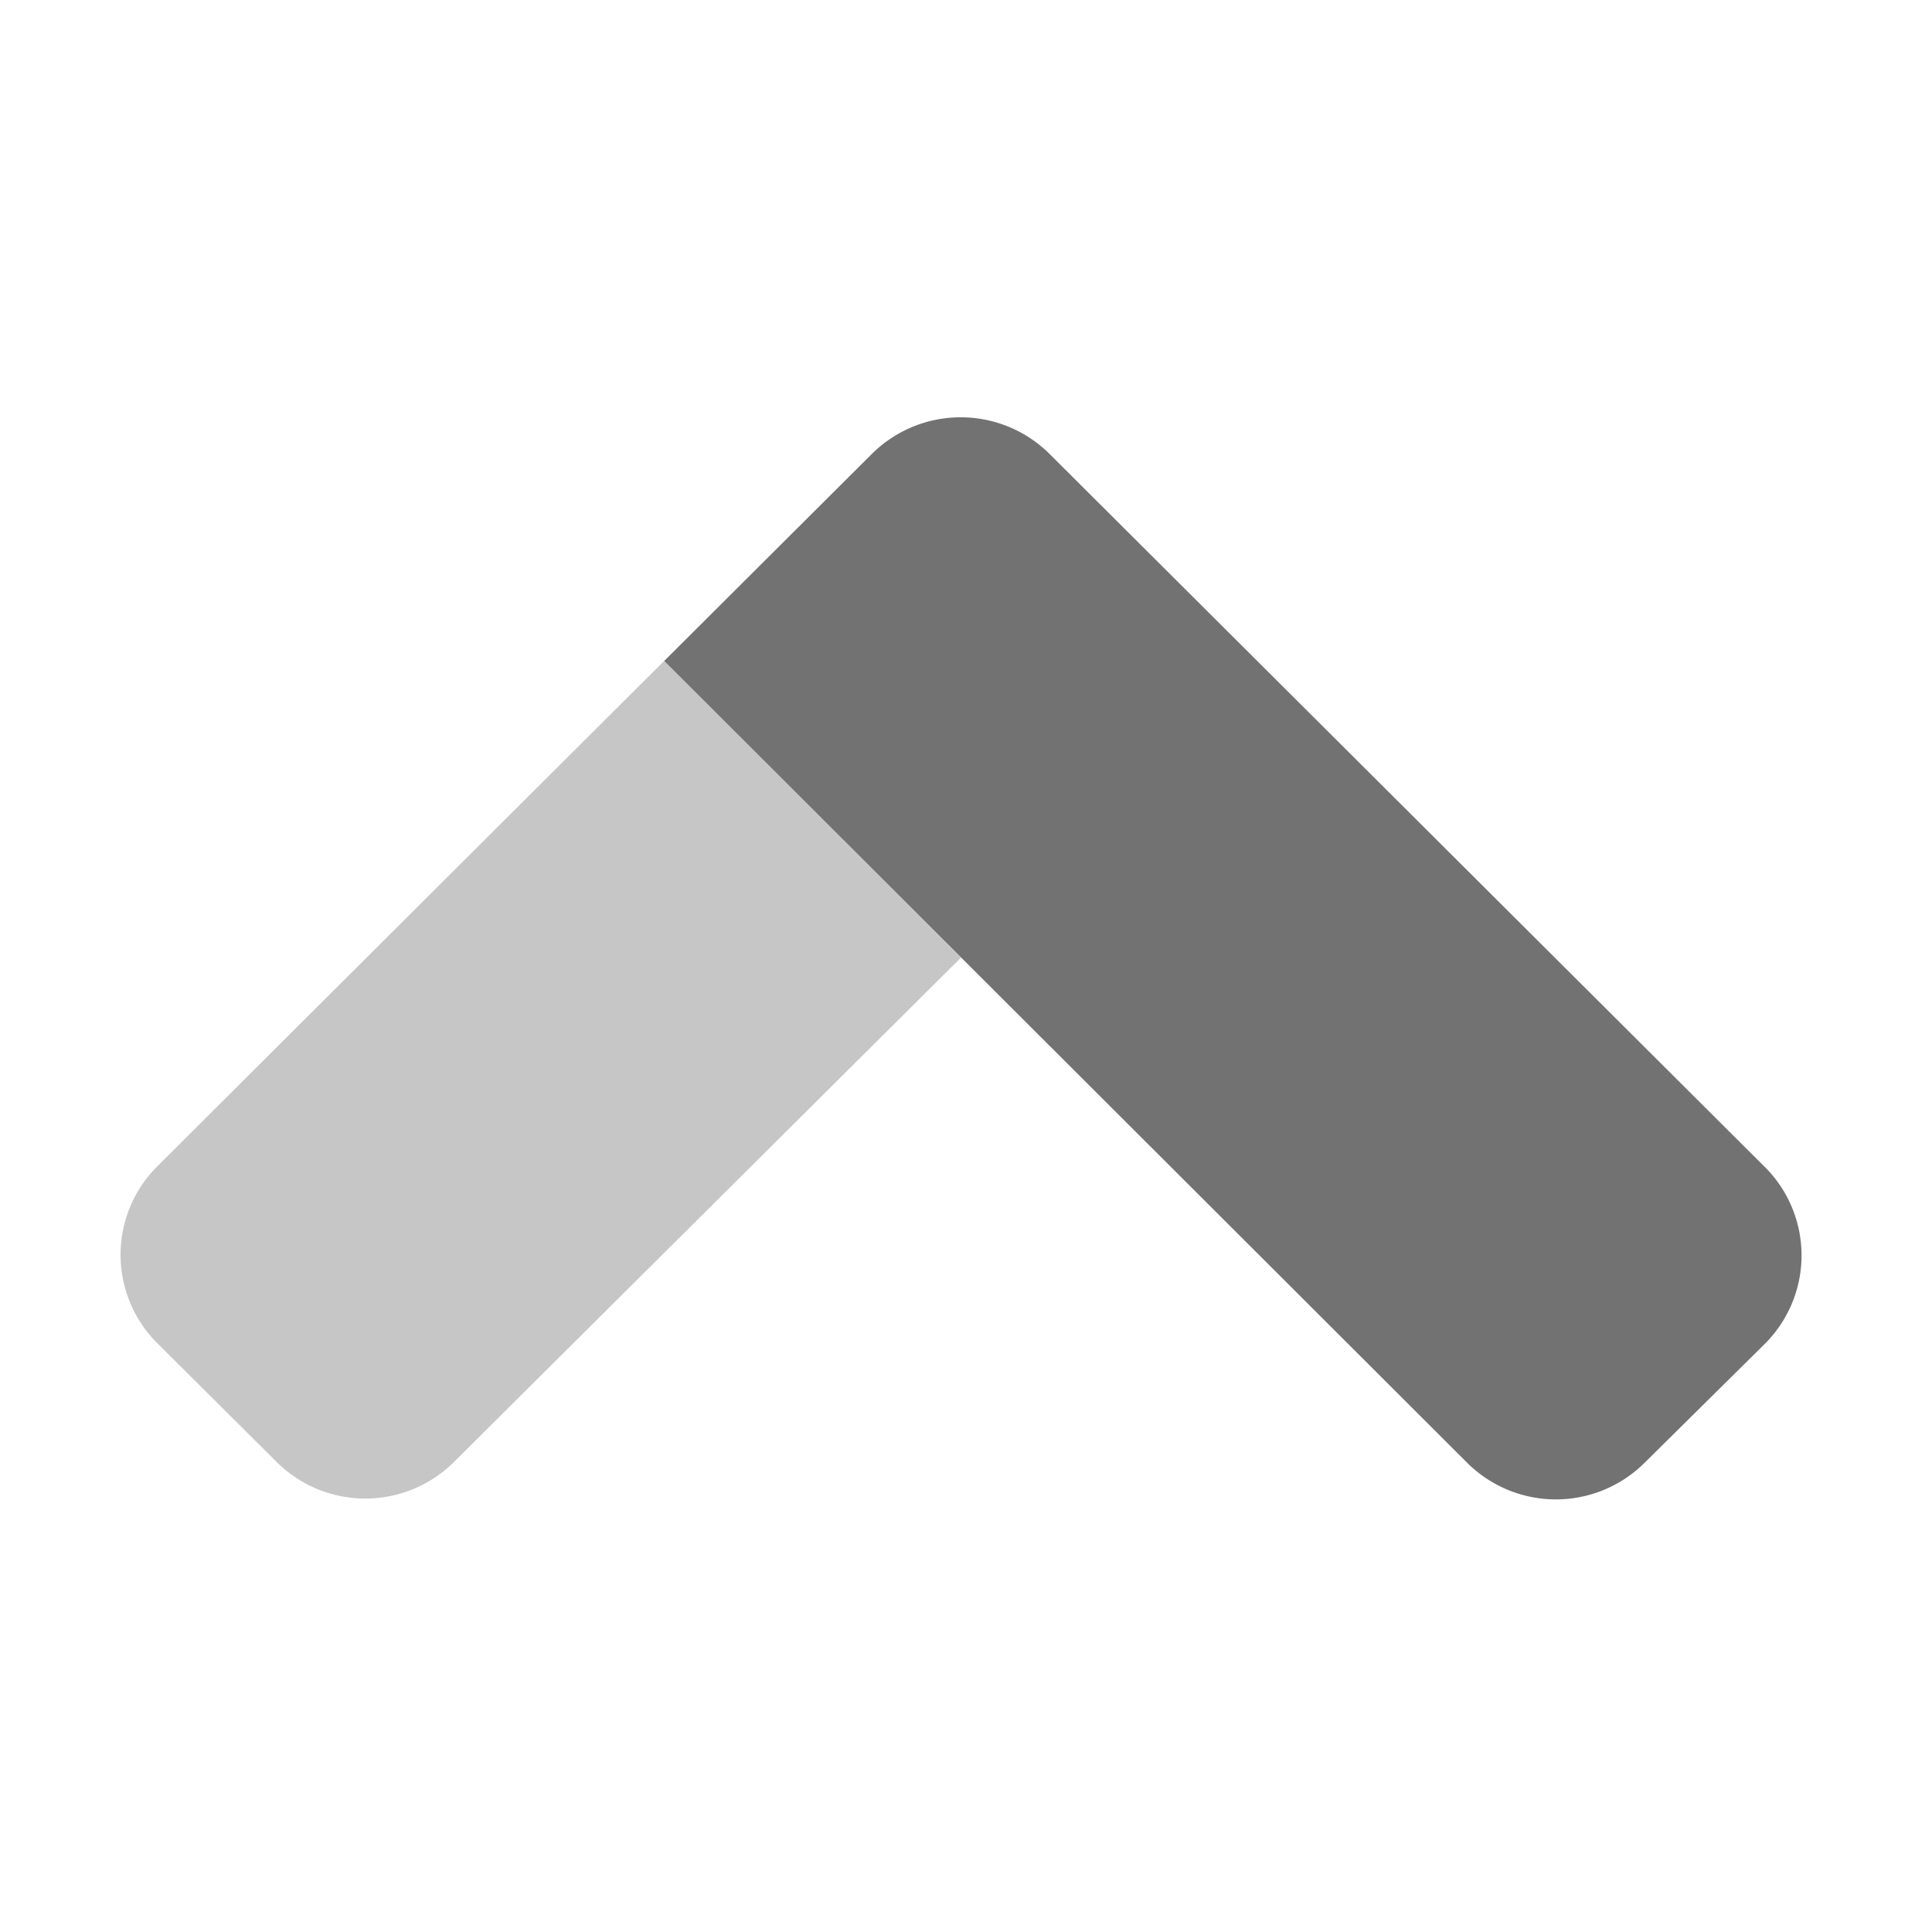 ﻿<?xml version='1.0' encoding='UTF-8'?>
<svg viewBox="-1.997 6.399 32 32" xmlns="http://www.w3.org/2000/svg">
  <g transform="matrix(0.087, 0, 0, 0.087, 0, 0)">
    <defs>
      <style>.fa-secondary{opacity:.4}</style>
    </defs>
    <path d="M63.52, 351.84A23.94 23.94 0 0 1 29.67, 351.84L7.05, 329.33L6.87, 329.15A23.77 23.77 0 0 1 7.05, 295.54L103.47, 199.39L160, 255.86z" fill="#727272" opacity="0.4" fill-opacity="1" class="Black" />
    <path d="M313.13, 295.81L312.95, 295.64L177, 160.11A24 24 0 0 0 143, 160L103.49, 199.39L256.33, 352A23.94 23.94 0 0 0 290.18, 352L313, 329.43A23.78 23.78 0 0 0 313.13, 295.81z" fill="#727272" fill-opacity="1" class="Black" />
  </g>
</svg>